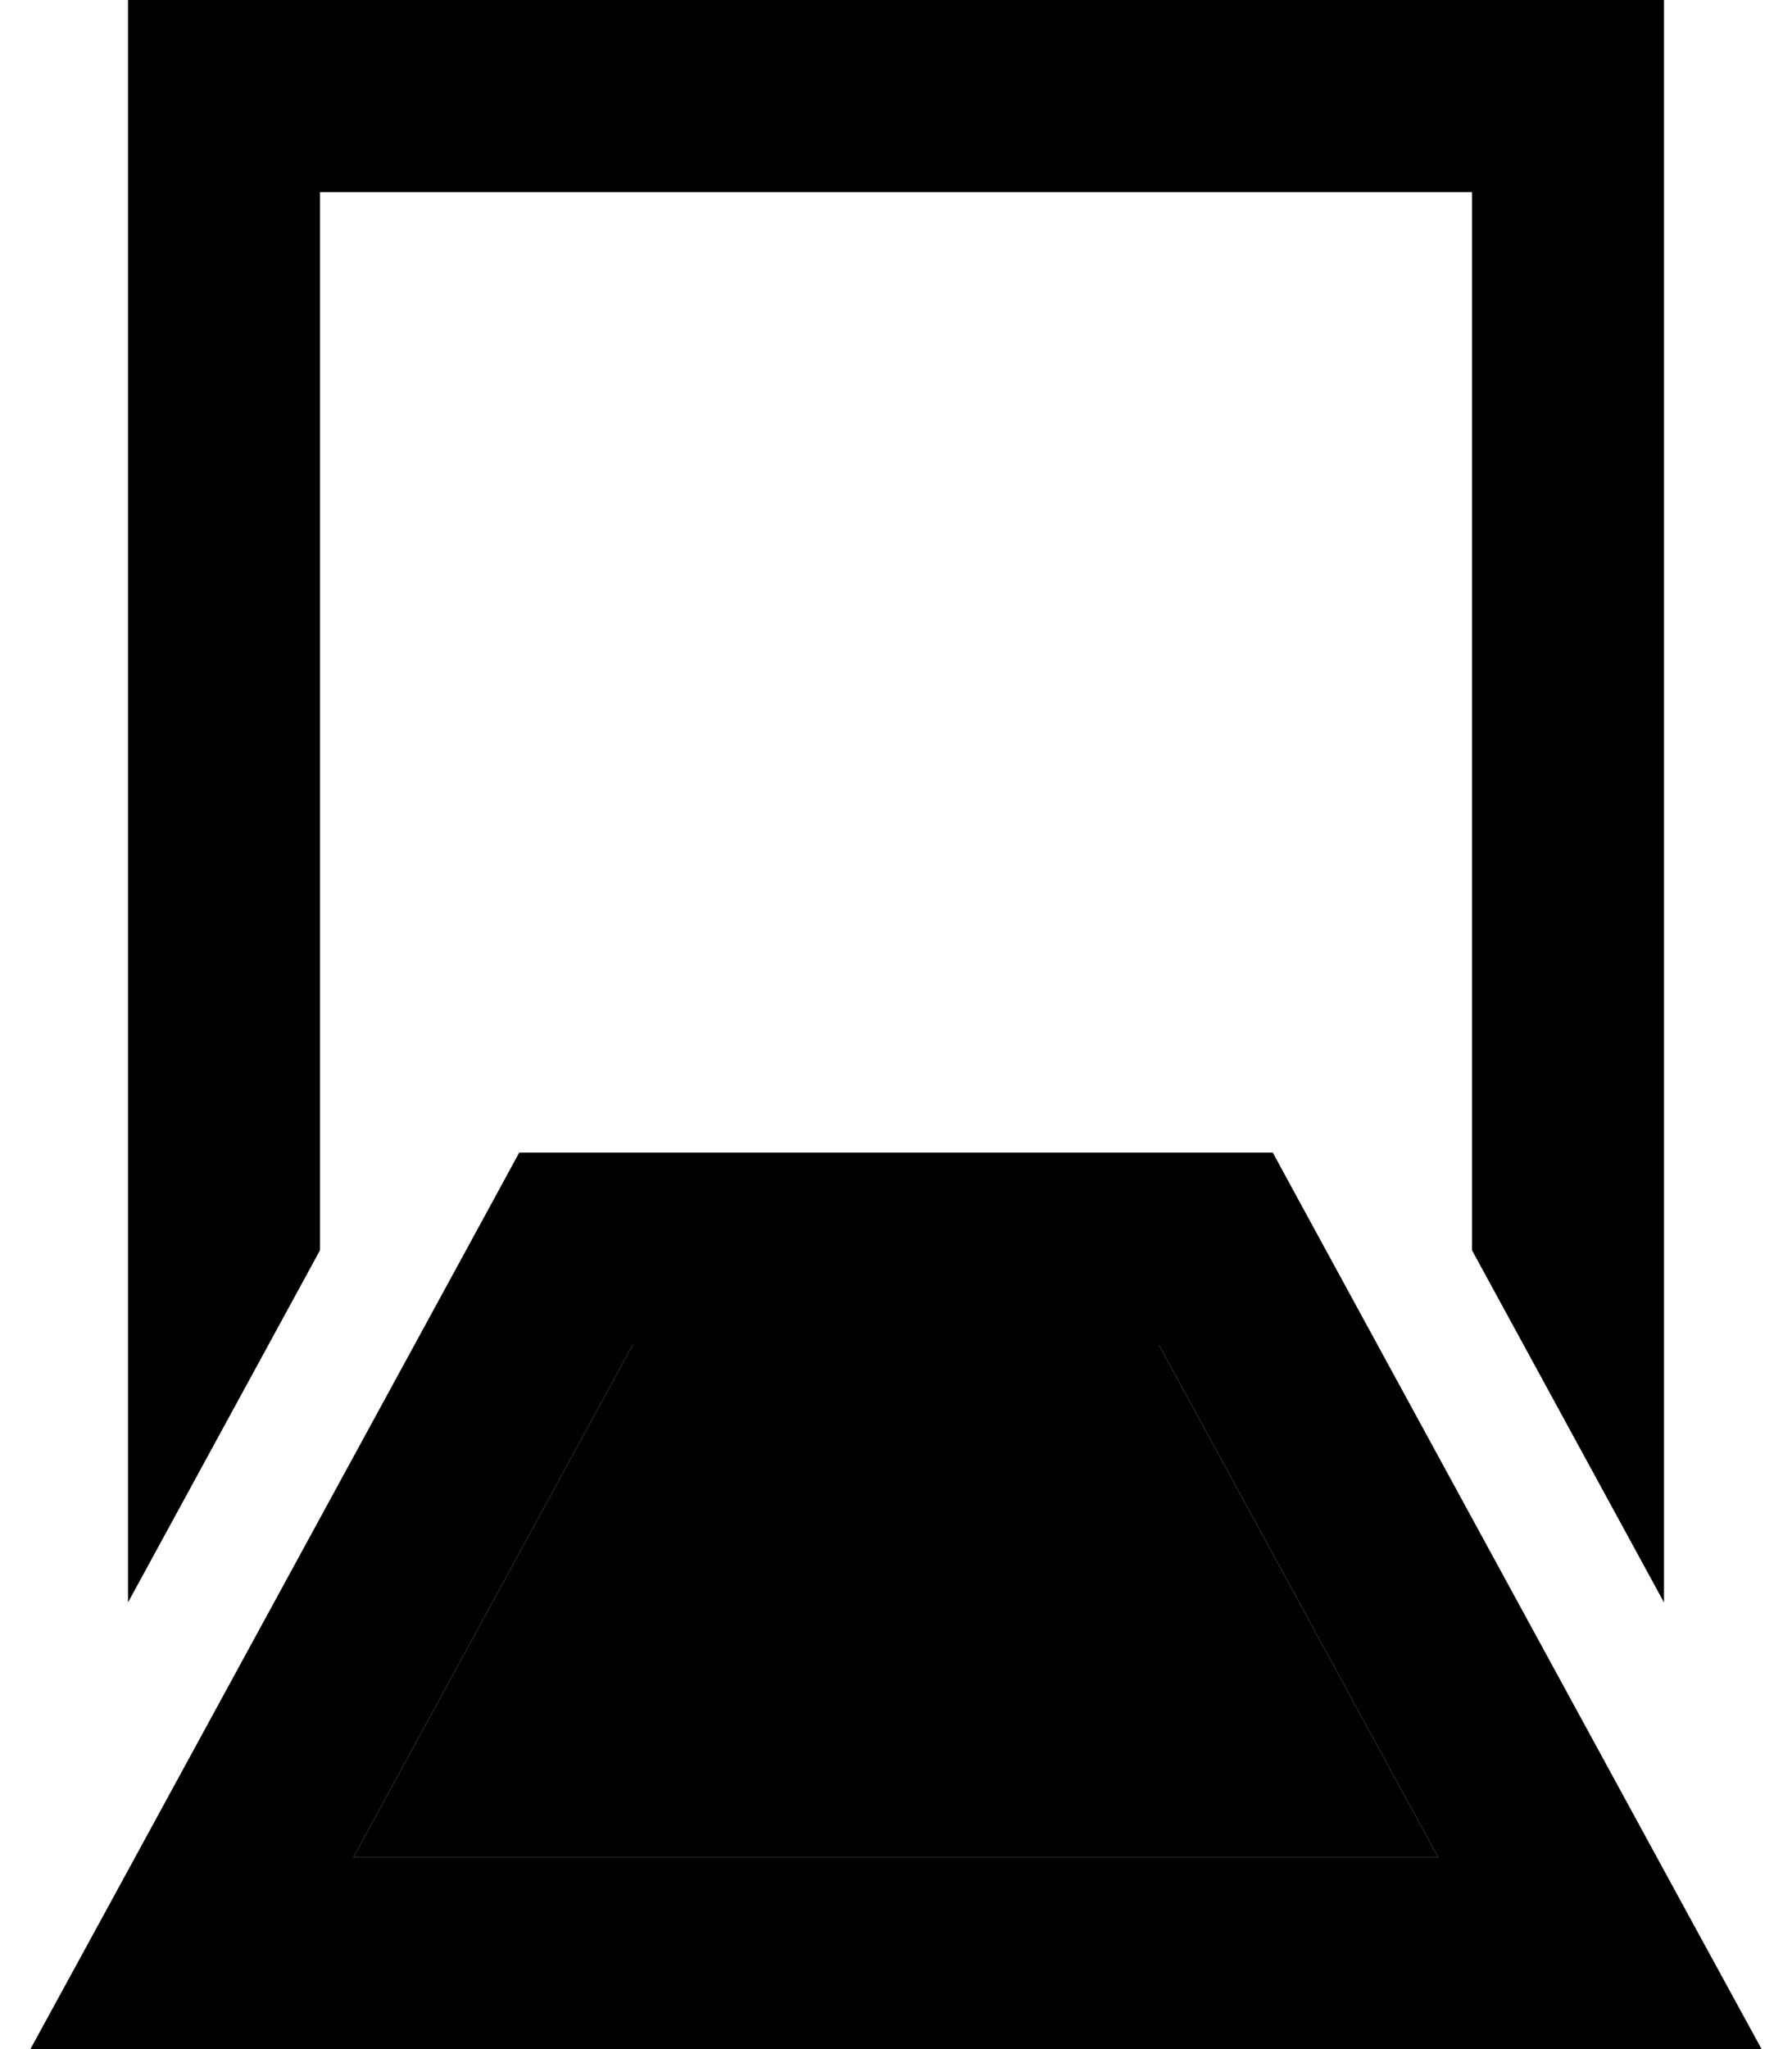 <svg xmlns="http://www.w3.org/2000/svg" viewBox="0 0 448 512"><path class="pr-icon-duotone-secondary" d="M88.4 464l69.8-128 131.5 0 69.8 128L88.4 464z"/><path class="pr-icon-duotone-primary" d="M80 48l288 0 0 264.4 48 88L416 48l0-48L368 0 80 0 32 0l0 48 0 352.4 48-88L80 48zm64 240l-14.2 0-6.8 12.5-96 176L7.6 512 48 512l352 0 40.4 0-19.4-35.5-96-176L318.2 288 304 288l-160 0zM88.4 464l69.8-128 131.5 0 69.8 128L88.4 464z"/></svg>